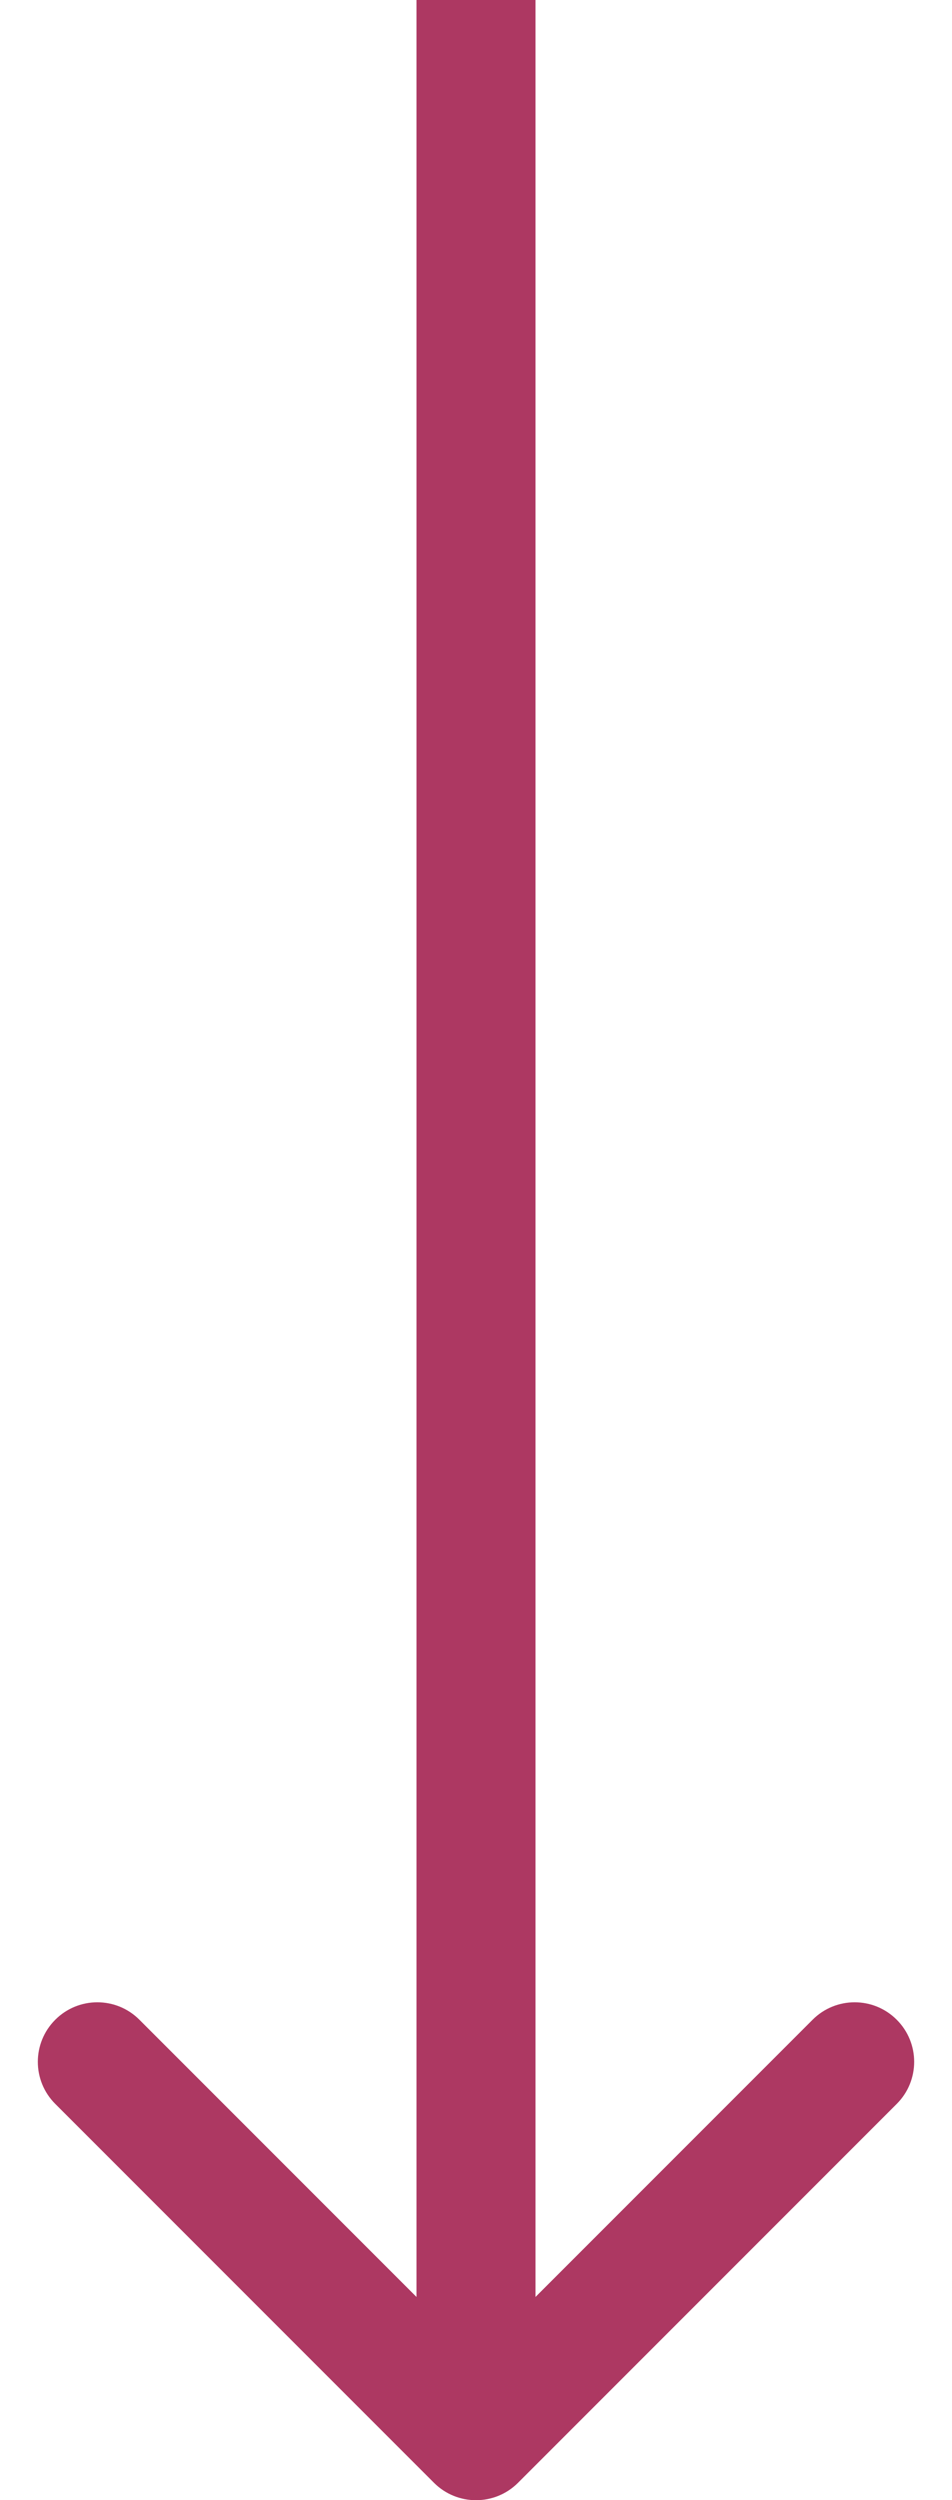 <svg width="16" height="42" viewBox="0 0 16 42" fill="none" xmlns="http://www.w3.org/2000/svg">
<path d="M7.293 41.707C7.683 42.098 8.317 42.098 8.707 41.707L15.071 35.343C15.462 34.953 15.462 34.319 15.071 33.929C14.681 33.538 14.047 33.538 13.657 33.929L8 39.586L2.343 33.929C1.953 33.538 1.319 33.538 0.929 33.929C0.538 34.319 0.538 34.953 0.929 35.343L7.293 41.707ZM7 -4.37114e-08L7 41L9 41L9 4.37114e-08L7 -4.37114e-08Z" fill="#AD3862"/>
</svg>
